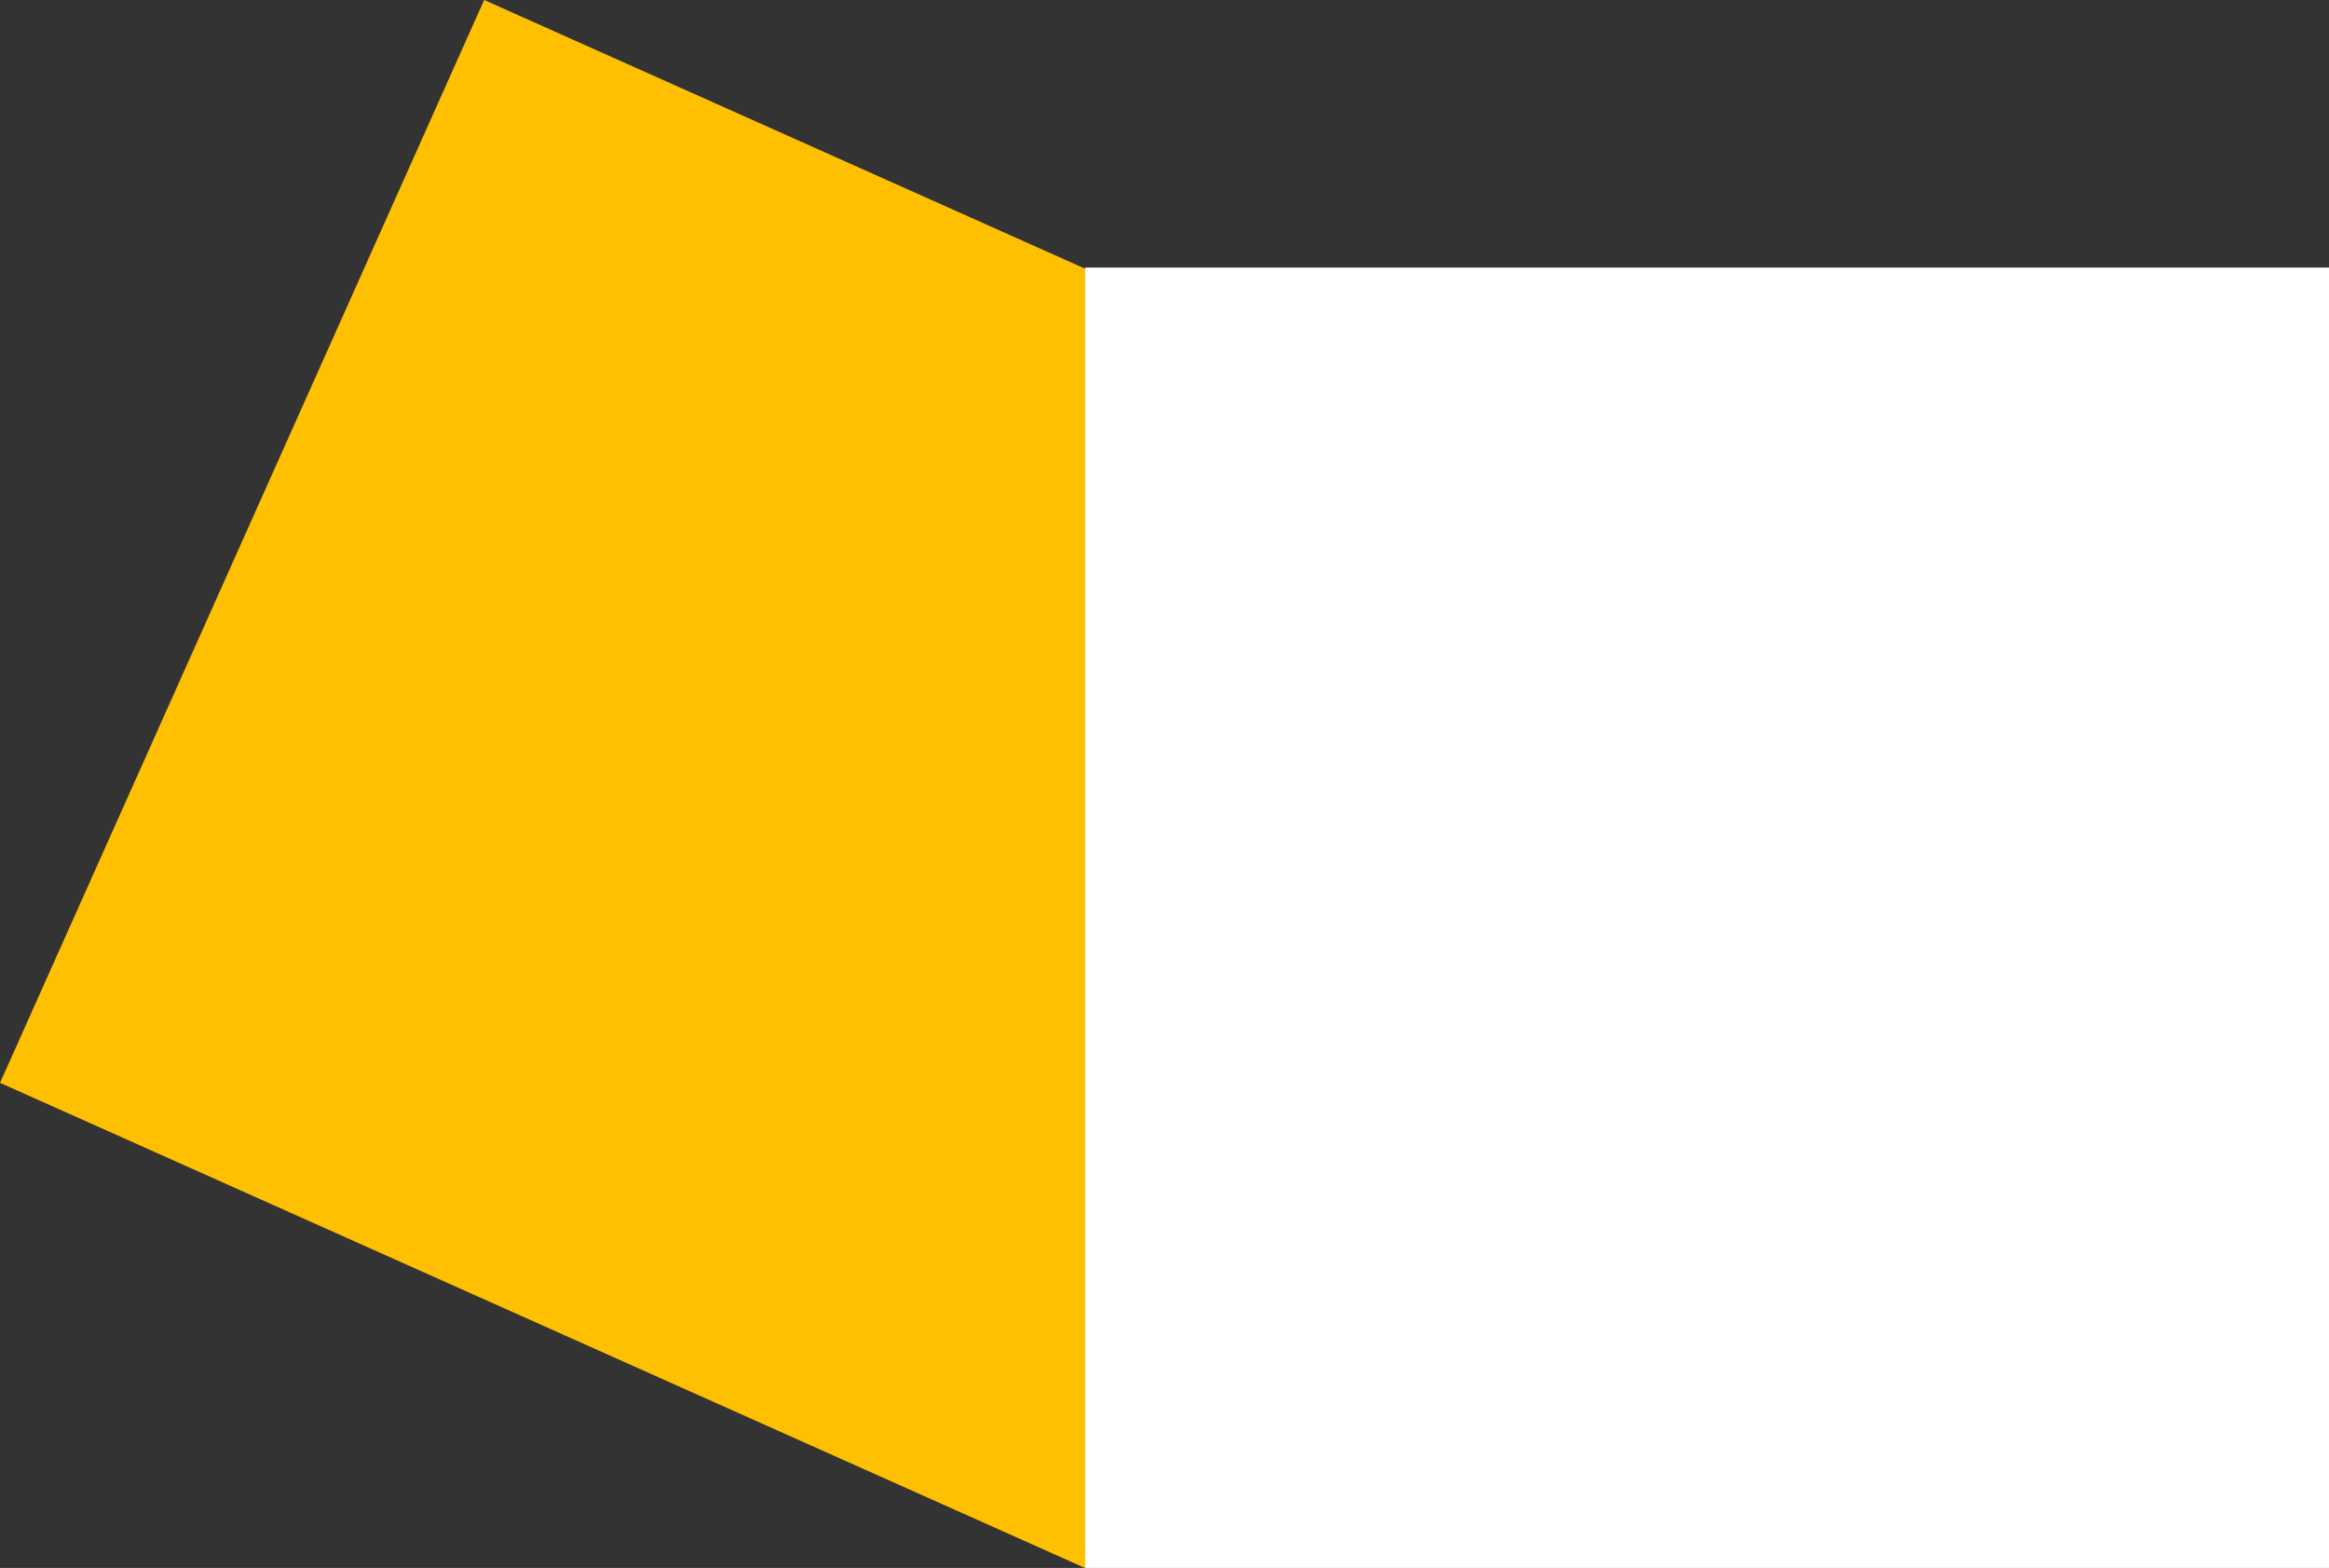 <?xml version="1.0" encoding="UTF-8"?>
<svg id="Layer_1" data-name="Layer 1" xmlns="http://www.w3.org/2000/svg" viewBox="0 0 290.16 195.33">
  <rect x="0" y="0" width="290.16" height="195.33" fill="#333333" stroke="none"/>
  <defs>
    <style>
      .cls-1 {
        fill: #fff;
      }

      .cls-1, .cls-2 {
        stroke-width: 0px;
      }

      .cls-2 {
        fill: #ffc001;
      }
    </style>
  </defs>
  <rect class="cls-2" x="23.71" y="23.78" width="148.05" height="147.77" transform="translate(48.38 -31.39) rotate(24.09)"/>
  <rect class="cls-1" x="135.2" y="33.33" width="154.96" height="162"/>
</svg>
